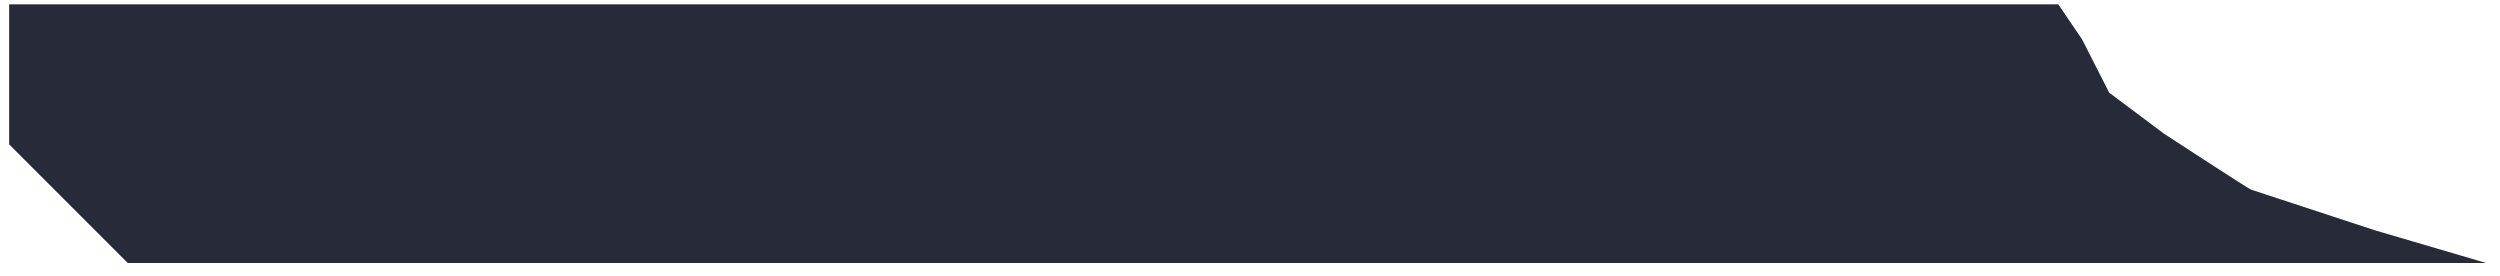 <svg width="172" height="19" viewBox="0 0 172 19" fill="none" xmlns="http://www.w3.org/2000/svg">
<path d="M171.053 18.096H8.793L0.629 9.932V0.297H141.608L143.248 2.709L145.112 6.376L148.882 9.197C148.882 9.197 154.68 12.982 154.875 13.048C155.071 13.113 163.409 15.849 163.409 15.849L171.053 18.096Z" fill="#272A38"/>
</svg>
